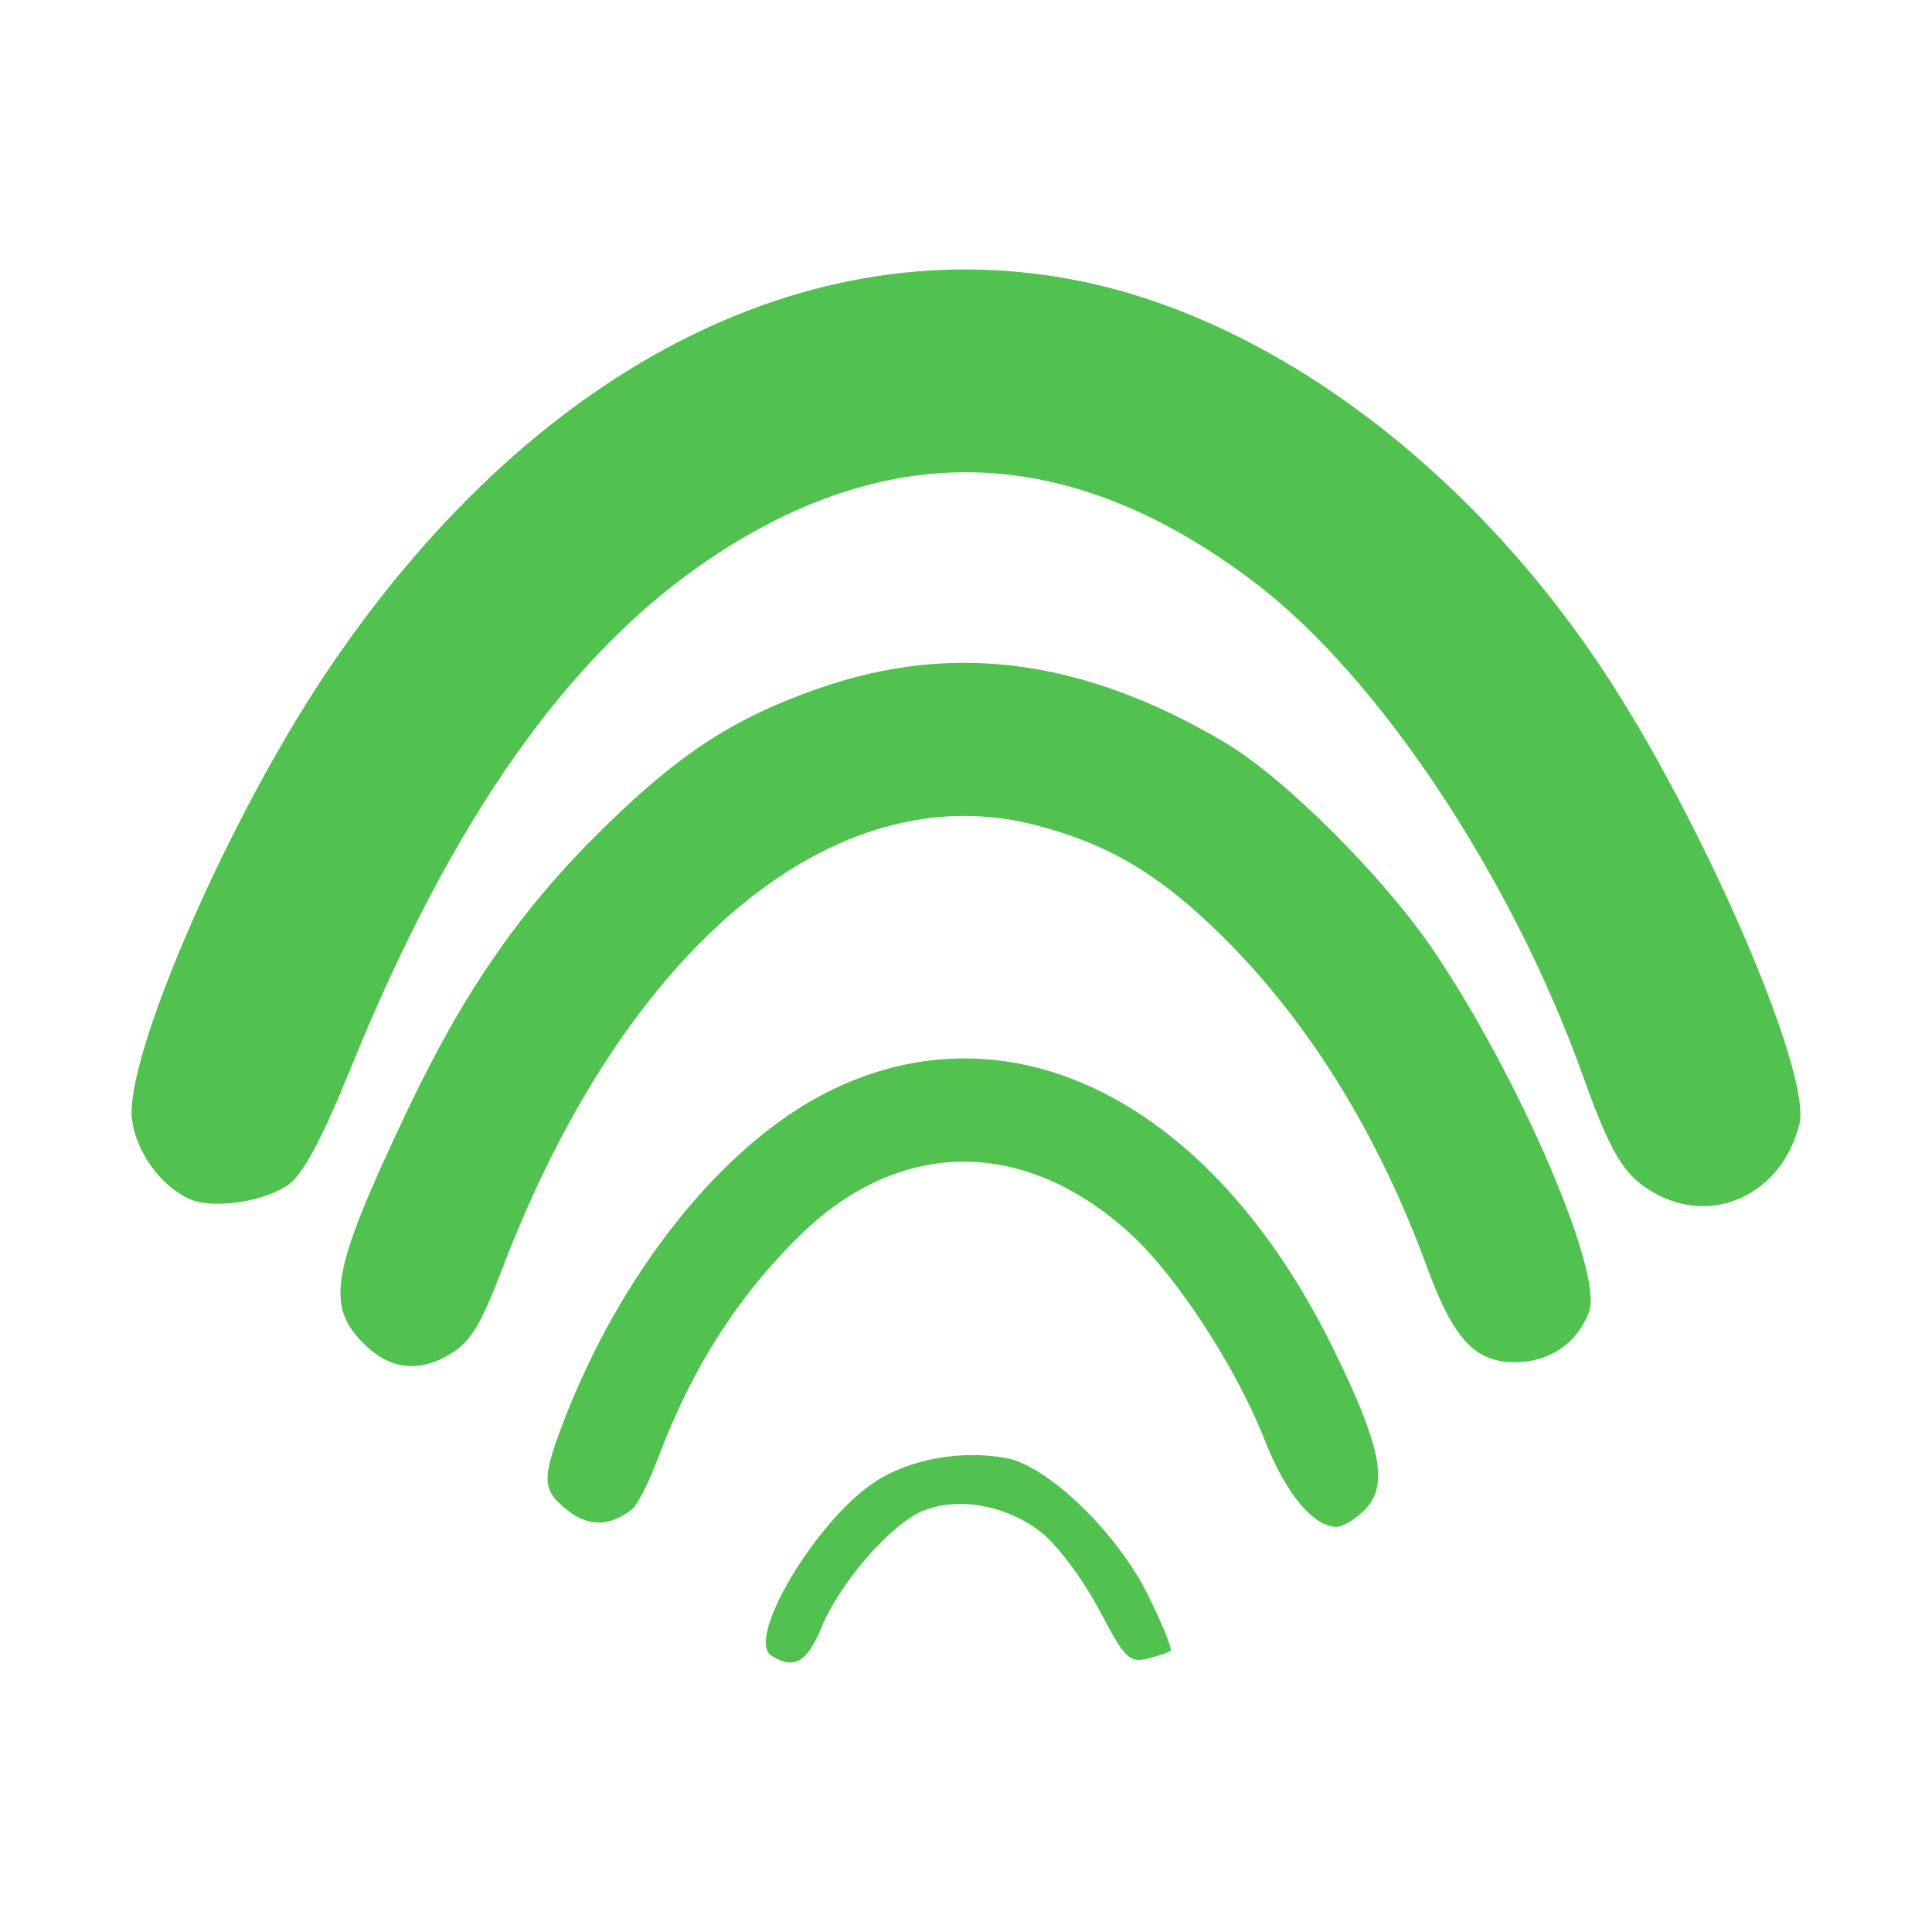 <svg viewBox="0 0 512 512" xmlns="http://www.w3.org/2000/svg">
 <path d="m204.425 438.768c-6.899-4.367 11.727-35.669 27.395-46.032 9.148-6.054 22.955-8.56 34.867-6.327 11.139 2.089 29.44 19.832 37.642 36.497 3.704 7.523 6.354 14.061 5.887 14.527-.467.467-3.234 1.423-6.153 2.126-4.799 1.157-6.014-.071-12.737-12.867-4.087-7.781-10.898-16.955-15.146-20.393-9.068-7.338-22.204-9.786-31.609-5.891-8.509 3.524-22.007 19.031-26.882 30.886-3.829 9.313-7.287 11.263-13.265 7.479m-53.99-38.495c-6.784-5.332-6.941-8.146-1.322-22.927 15.2-39.994 42.306-73.955 70.201-87.964 48.676-24.439 101.856 2.518 133.956 67.909 12.832 26.141 14.836 36.397 8.384 42.852-2.472 2.472-5.798 4.494-7.394 4.494-6.246 0-13.555-8.85-19.205-23.24-7.444-18.977-23.233-43.2-35.418-54.367-28.11-25.734-61.246-25.561-87.735.45-16.471 16.177-28.675 35.337-37.456 58.807-2.385 6.371-5.493 12.511-6.91 13.642-5.793 4.629-11.507 4.741-17.107.336m-53.032-43.24c-11.447-10.608-10.017-19.302 10.188-61.986 15.165-32.035 30.132-53.705 51.921-75.176 20.501-20.199 34.993-29.629 57.637-37.504 35.528-12.356 70.201-7.696 107.548 14.452 15.753 9.343 42.148 35.69 55.325 55.24 22.763 33.745 44.98 85.456 41.096 95.62-3.23 8.447-10.466 13.324-19.77 13.324-10.501 0-16.252-6.262-23.218-25.312-12.752-34.84-31.156-64.661-53.793-87.155-16.905-16.796-30.484-24.899-50.2-29.942-53.059-13.595-108.384 32.383-140.78 117.016-6.402 16.722-8.857 20.53-15.513 24.076-7.249 3.861-14.422 2.929-20.447-2.658m-47.118-39.262c-7.552-3.317-14.125-12.325-15.28-20.94-2.159-16.096 24.918-78.725 50.878-117.677 53.945-80.937 128.021-119.524 200.758-104.581 50.159 10.308 101.627 48.464 137.422 101.87 26.589 39.674 56.183 107.746 52.803 121.467-4.567 18.545-22.92 27.163-38.642 18.136-7.801-4.478-11.337-10.289-18.576-30.537-19.017-53.18-54.381-106.347-87.328-131.272-48.299-36.537-95.647-38.624-143.923-6.331-37.632 25.17-68.675 69.19-95.563 135.493-7.293 17.984-12.431 27.646-16.179 30.419-6.276 4.642-20.085 6.717-26.362 3.959" fill="#51C24F"/>
</svg>
